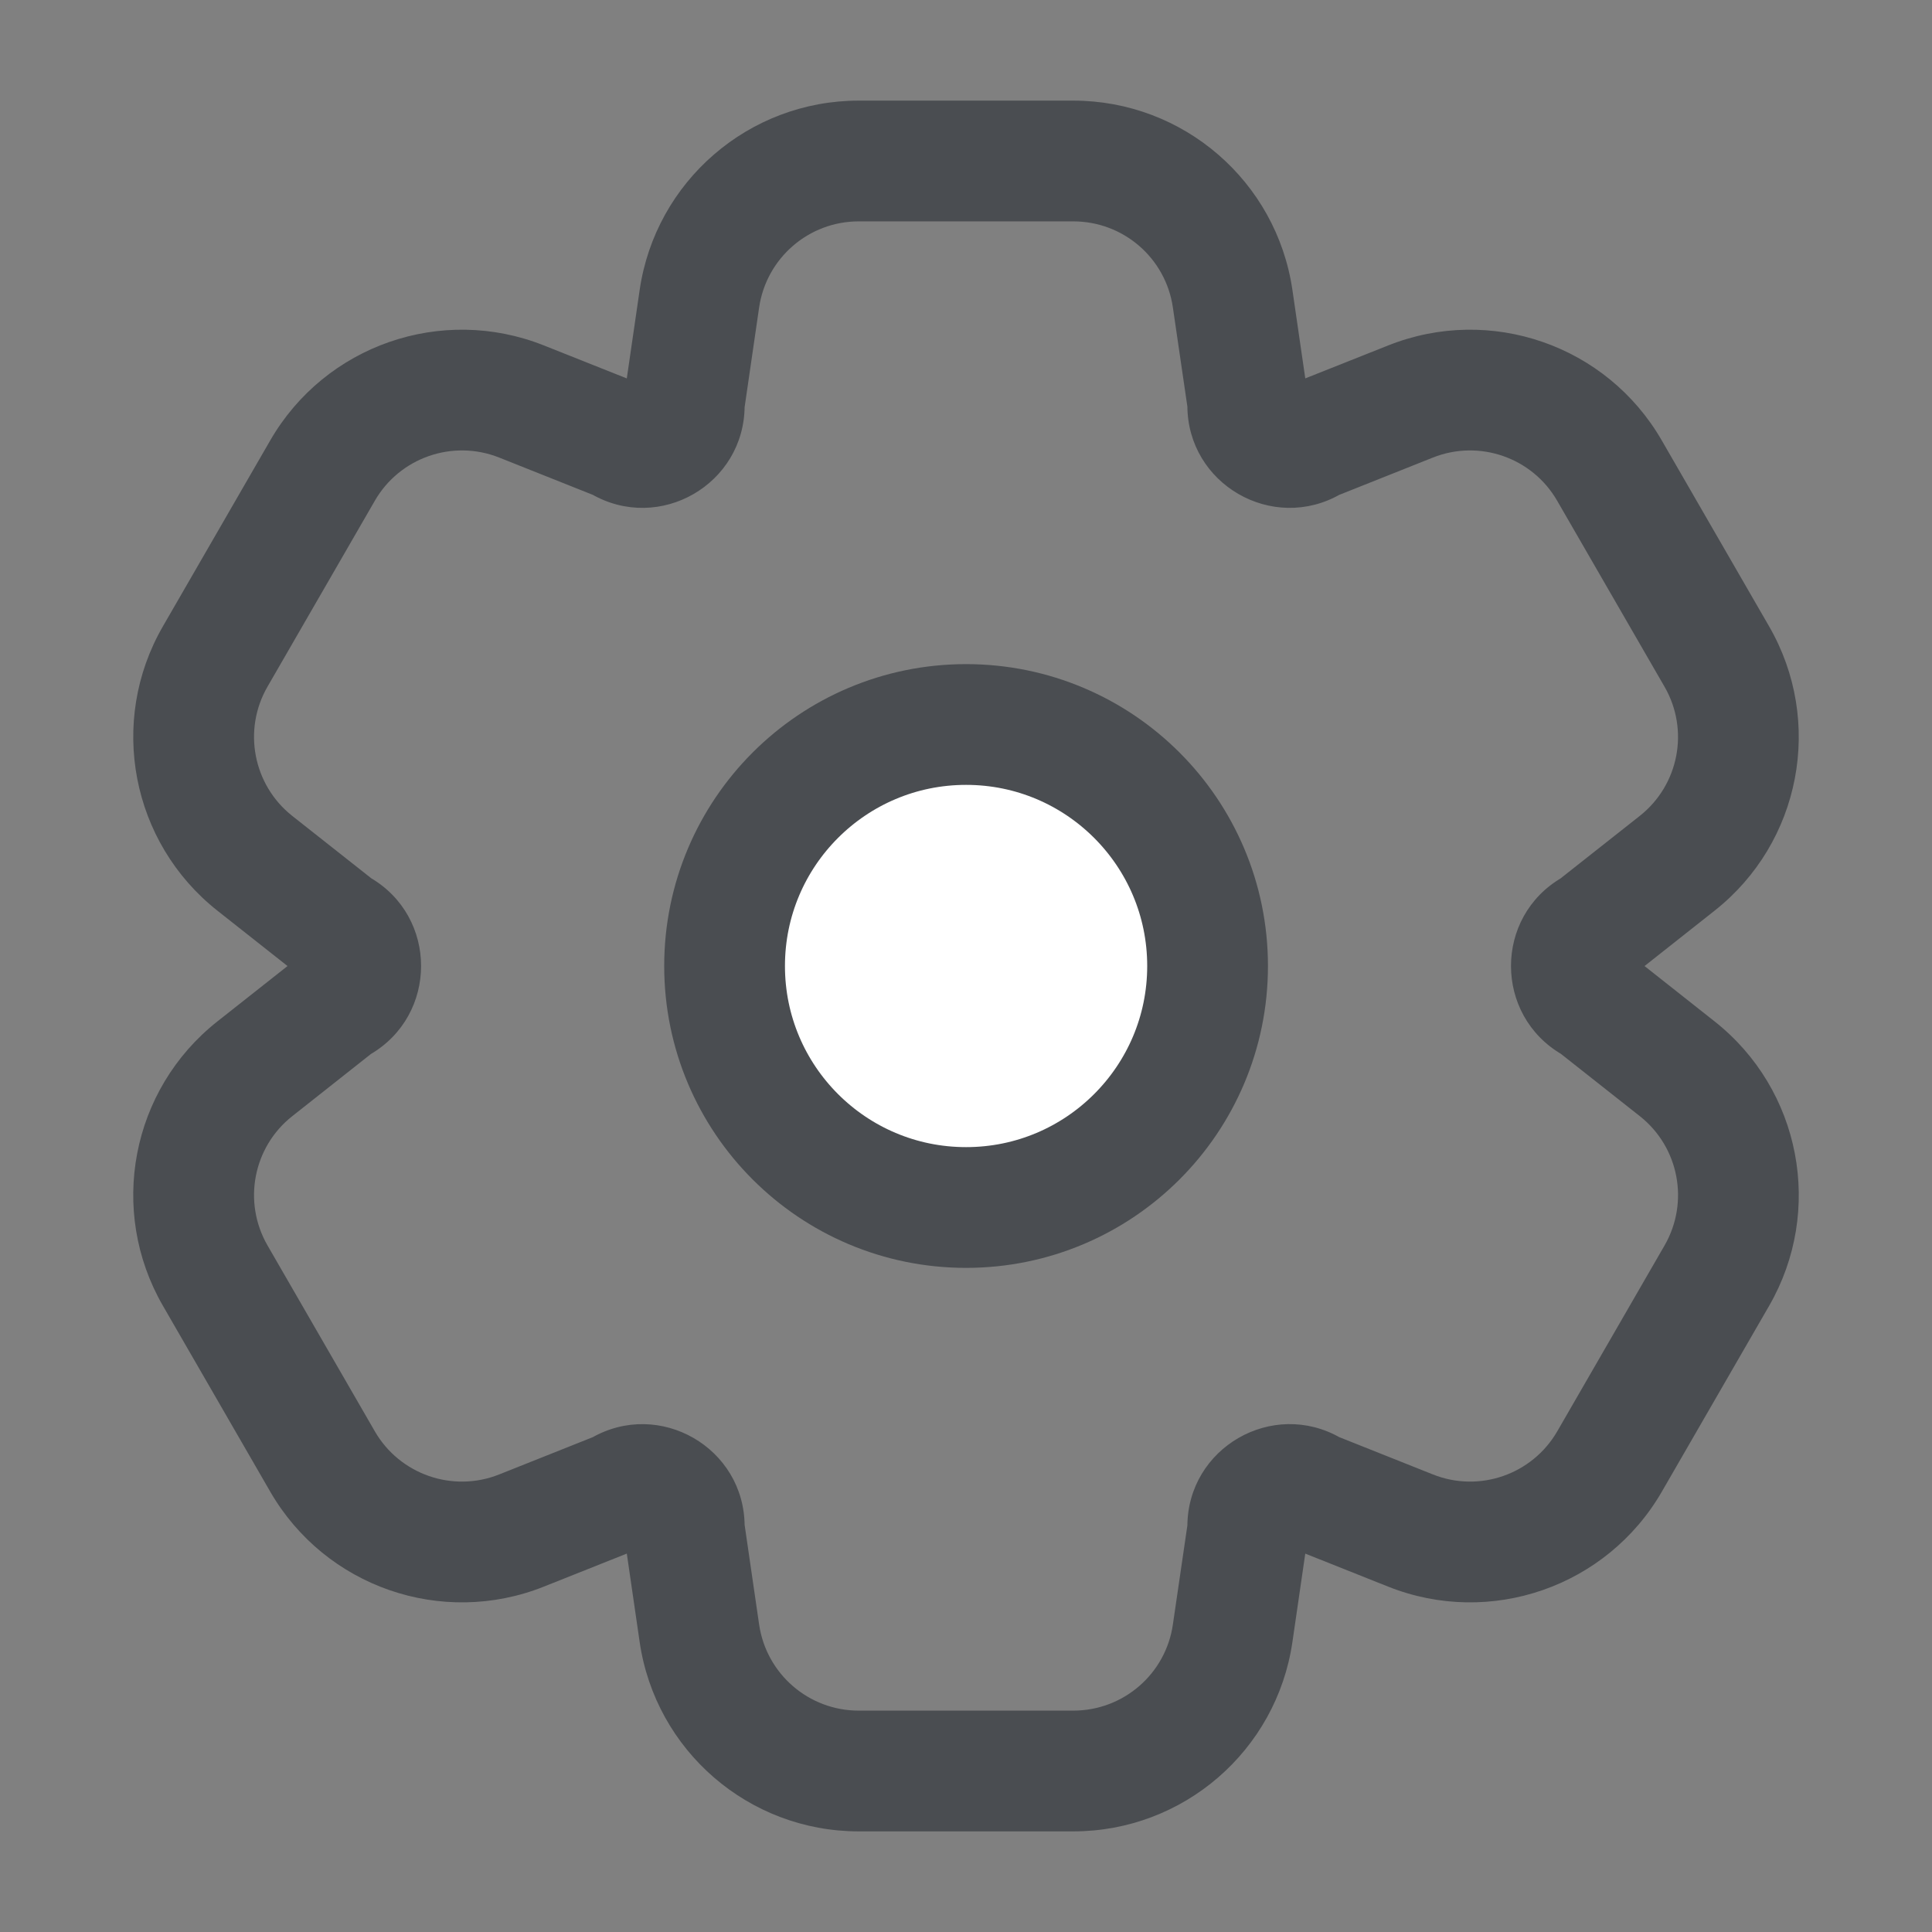 <svg width="24" height="24" viewBox="0 0 24 24" fill="none" xmlns="http://www.w3.org/2000/svg">
<rect x="0" y="0" width="24" height="24" fill="#808080" stroke="none"/>
<path d="M15.495 19.037L14.753 18.929L15.495 19.037ZM16.348 18.545L16.625 17.848L16.348 18.545ZM17.522 19.013L17.8 18.316L17.522 19.013ZM20.834 13.276L20.37 13.865L20.834 13.276ZM21.327 15.846L21.977 16.221L21.327 15.846ZM19.842 12.492L20.307 11.904L19.842 12.492ZM19.842 11.508L20.307 12.097L19.842 11.508ZM21.327 8.155L21.976 7.78L21.327 8.155ZM20.834 10.724L20.369 10.136L20.834 10.724ZM19.994 5.846L19.344 6.221L19.994 5.846ZM16.347 5.455L16.07 4.758L16.347 5.455ZM15.495 4.963L14.753 5.071L15.495 4.963ZM15.312 3.711L16.055 3.603L15.312 3.711ZM8.506 4.963L7.764 4.854L8.506 4.963ZM7.653 5.455L7.93 4.758L7.653 5.455ZM3.166 10.724L2.701 11.313L3.166 10.724ZM2.674 8.155L2.024 7.78L2.674 8.155ZM4.159 11.508L4.623 10.919L4.159 11.508ZM4.158 12.492L4.623 13.081L4.158 12.492ZM3.166 13.276L2.701 12.688L3.166 13.276ZM6.478 19.013L6.755 19.71L6.478 19.013ZM7.653 18.545L7.376 17.848L7.653 18.545ZM8.506 19.037L7.764 19.145L8.506 19.037ZM7.764 19.145L7.946 20.397L9.43 20.18L9.248 18.929L7.764 19.145ZM6.755 19.71L7.93 19.242L7.376 17.848L6.201 18.316L6.755 19.71ZM2.024 16.221L3.357 18.53L4.656 17.78L3.323 15.471L2.024 16.221ZM3.694 11.904L2.701 12.688L3.631 13.865L4.623 13.081L3.694 11.904ZM4.623 10.919L3.631 10.136L2.701 11.313L3.694 12.097L4.623 10.919ZM3.323 8.53L4.656 6.221L3.357 5.471L2.024 7.78L3.323 8.53ZM6.201 5.684L7.376 6.152L7.93 4.758L6.756 4.291L6.201 5.684ZM7.946 3.603L7.764 4.854L9.248 5.071L9.43 3.82L7.946 3.603ZM13.333 1.25H10.667V2.75H13.333V1.25ZM16.237 4.854L16.055 3.603L14.57 3.82L14.753 5.071L16.237 4.854ZM17.245 4.291L16.07 4.758L16.625 6.152L17.8 5.684L17.245 4.291ZM21.976 7.78L20.643 5.471L19.344 6.221L20.677 8.53L21.976 7.78ZM20.307 12.097L21.299 11.313L20.369 10.136L19.377 10.919L20.307 12.097ZM19.377 13.081L20.37 13.865L21.299 12.688L20.307 11.904L19.377 13.081ZM20.678 15.471L19.345 17.78L20.644 18.53L21.977 16.221L20.678 15.471ZM17.8 18.316L16.625 17.848L16.07 19.242L17.245 19.71L17.8 18.316ZM16.055 20.397L16.237 19.145L14.753 18.929L14.57 20.18L16.055 20.397ZM10.667 22.75H13.333V21.25H10.667V22.75ZM14.57 20.18C14.481 20.795 13.954 21.25 13.333 21.25V22.75C14.699 22.75 15.858 21.748 16.055 20.397L14.57 20.18ZM14.75 18.962C14.75 18.951 14.751 18.94 14.753 18.929L16.237 19.145C16.246 19.085 16.25 19.024 16.25 18.962H14.75ZM16.655 17.863C15.809 17.374 14.75 17.985 14.75 18.962H16.25C16.25 19.14 16.058 19.25 15.905 19.162L16.655 17.863ZM16.625 17.848C16.635 17.852 16.645 17.857 16.655 17.863L15.905 19.162C15.958 19.193 16.013 19.219 16.07 19.242L16.625 17.848ZM19.345 17.78C19.034 18.317 18.377 18.546 17.8 18.316L17.245 19.71C18.514 20.215 19.961 19.712 20.644 18.53L19.345 17.78ZM20.37 13.865C20.857 14.249 20.988 14.933 20.678 15.471L21.977 16.221C22.659 15.038 22.371 13.534 21.299 12.688L20.37 13.865ZM19.405 13.1C19.395 13.094 19.386 13.088 19.377 13.081L20.307 11.904C20.259 11.866 20.208 11.831 20.155 11.801L19.405 13.1ZM19.405 10.901C18.558 11.389 18.559 12.611 19.405 13.1L20.155 11.801C20.308 11.889 20.309 12.111 20.155 12.2L19.405 10.901ZM19.377 10.919C19.386 10.912 19.395 10.906 19.405 10.901L20.155 12.2C20.208 12.169 20.259 12.134 20.307 12.097L19.377 10.919ZM20.677 8.53C20.988 9.067 20.857 9.751 20.369 10.136L21.299 11.313C22.371 10.467 22.659 8.962 21.976 7.78L20.677 8.53ZM17.8 5.684C18.376 5.455 19.034 5.683 19.344 6.221L20.643 5.471C19.961 4.288 18.514 3.786 17.245 4.291L17.8 5.684ZM16.655 6.137C16.645 6.143 16.635 6.148 16.625 6.152L16.07 4.758C16.013 4.781 15.958 4.808 15.905 4.838L16.655 6.137ZM14.75 5.038C14.75 6.014 15.808 6.626 16.655 6.137L15.905 4.838C16.059 4.749 16.25 4.861 16.25 5.038H14.75ZM14.753 5.071C14.751 5.06 14.75 5.049 14.75 5.038H16.25C16.25 4.976 16.246 4.915 16.237 4.854L14.753 5.071ZM13.333 2.75C13.954 2.75 14.481 3.205 14.57 3.82L16.055 3.603C15.858 2.252 14.699 1.25 13.333 1.25V2.75ZM9.43 3.82C9.52 3.205 10.047 2.75 10.667 2.75V1.25C9.302 1.25 8.143 2.252 7.946 3.603L9.43 3.82ZM9.25 5.038C9.25 5.049 9.25 5.06 9.248 5.071L7.764 4.854C7.755 4.915 7.75 4.976 7.75 5.038H9.25ZM7.346 6.137C8.193 6.626 9.25 6.015 9.25 5.038H7.75C7.75 4.861 7.942 4.75 8.096 4.838L7.346 6.137ZM7.376 6.152C7.365 6.148 7.355 6.143 7.346 6.137L8.096 4.838C8.043 4.808 7.987 4.781 7.93 4.758L7.376 6.152ZM4.656 6.221C4.966 5.683 5.624 5.455 6.201 5.684L6.756 4.291C5.487 3.786 4.04 4.288 3.357 5.471L4.656 6.221ZM3.631 10.136C3.144 9.751 3.013 9.067 3.323 8.53L2.024 7.78C1.341 8.962 1.63 10.467 2.701 11.313L3.631 10.136ZM4.596 10.901C4.605 10.906 4.615 10.912 4.623 10.919L3.694 12.097C3.742 12.134 3.793 12.169 3.846 12.2L4.596 10.901ZM4.596 13.1C5.442 12.611 5.443 11.389 4.596 10.901L3.846 12.2C3.692 12.111 3.692 11.889 3.846 11.801L4.596 13.1ZM4.623 13.081C4.614 13.088 4.605 13.094 4.596 13.1L3.846 11.801C3.792 11.831 3.742 11.866 3.694 11.904L4.623 13.081ZM3.323 15.471C3.013 14.933 3.144 14.249 3.631 13.865L2.701 12.688C1.629 13.534 1.341 15.038 2.024 16.221L3.323 15.471ZM6.201 18.316C5.624 18.546 4.966 18.317 4.656 17.78L3.357 18.53C4.04 19.712 5.487 20.215 6.755 19.71L6.201 18.316ZM7.346 17.863C7.355 17.857 7.365 17.852 7.376 17.848L7.93 19.242C7.987 19.219 8.043 19.193 8.096 19.162L7.346 17.863ZM9.25 18.962C9.25 17.984 8.191 17.375 7.346 17.863L8.096 19.162C7.943 19.25 7.75 19.14 7.75 18.962H9.25ZM7.946 20.397C8.143 21.748 9.302 22.75 10.667 22.75V21.25C10.047 21.25 9.52 20.795 9.43 20.18L7.946 20.397ZM9.248 18.929C9.25 18.94 9.25 18.951 9.25 18.962H7.75C7.75 19.024 7.755 19.085 7.764 19.145L9.248 18.929Z" fill="#4A4D51"/>
<circle cx="12.001" cy="12" r="3" fill="white" stroke="#4A4D51" stroke-width="1.5"/>
</svg>
